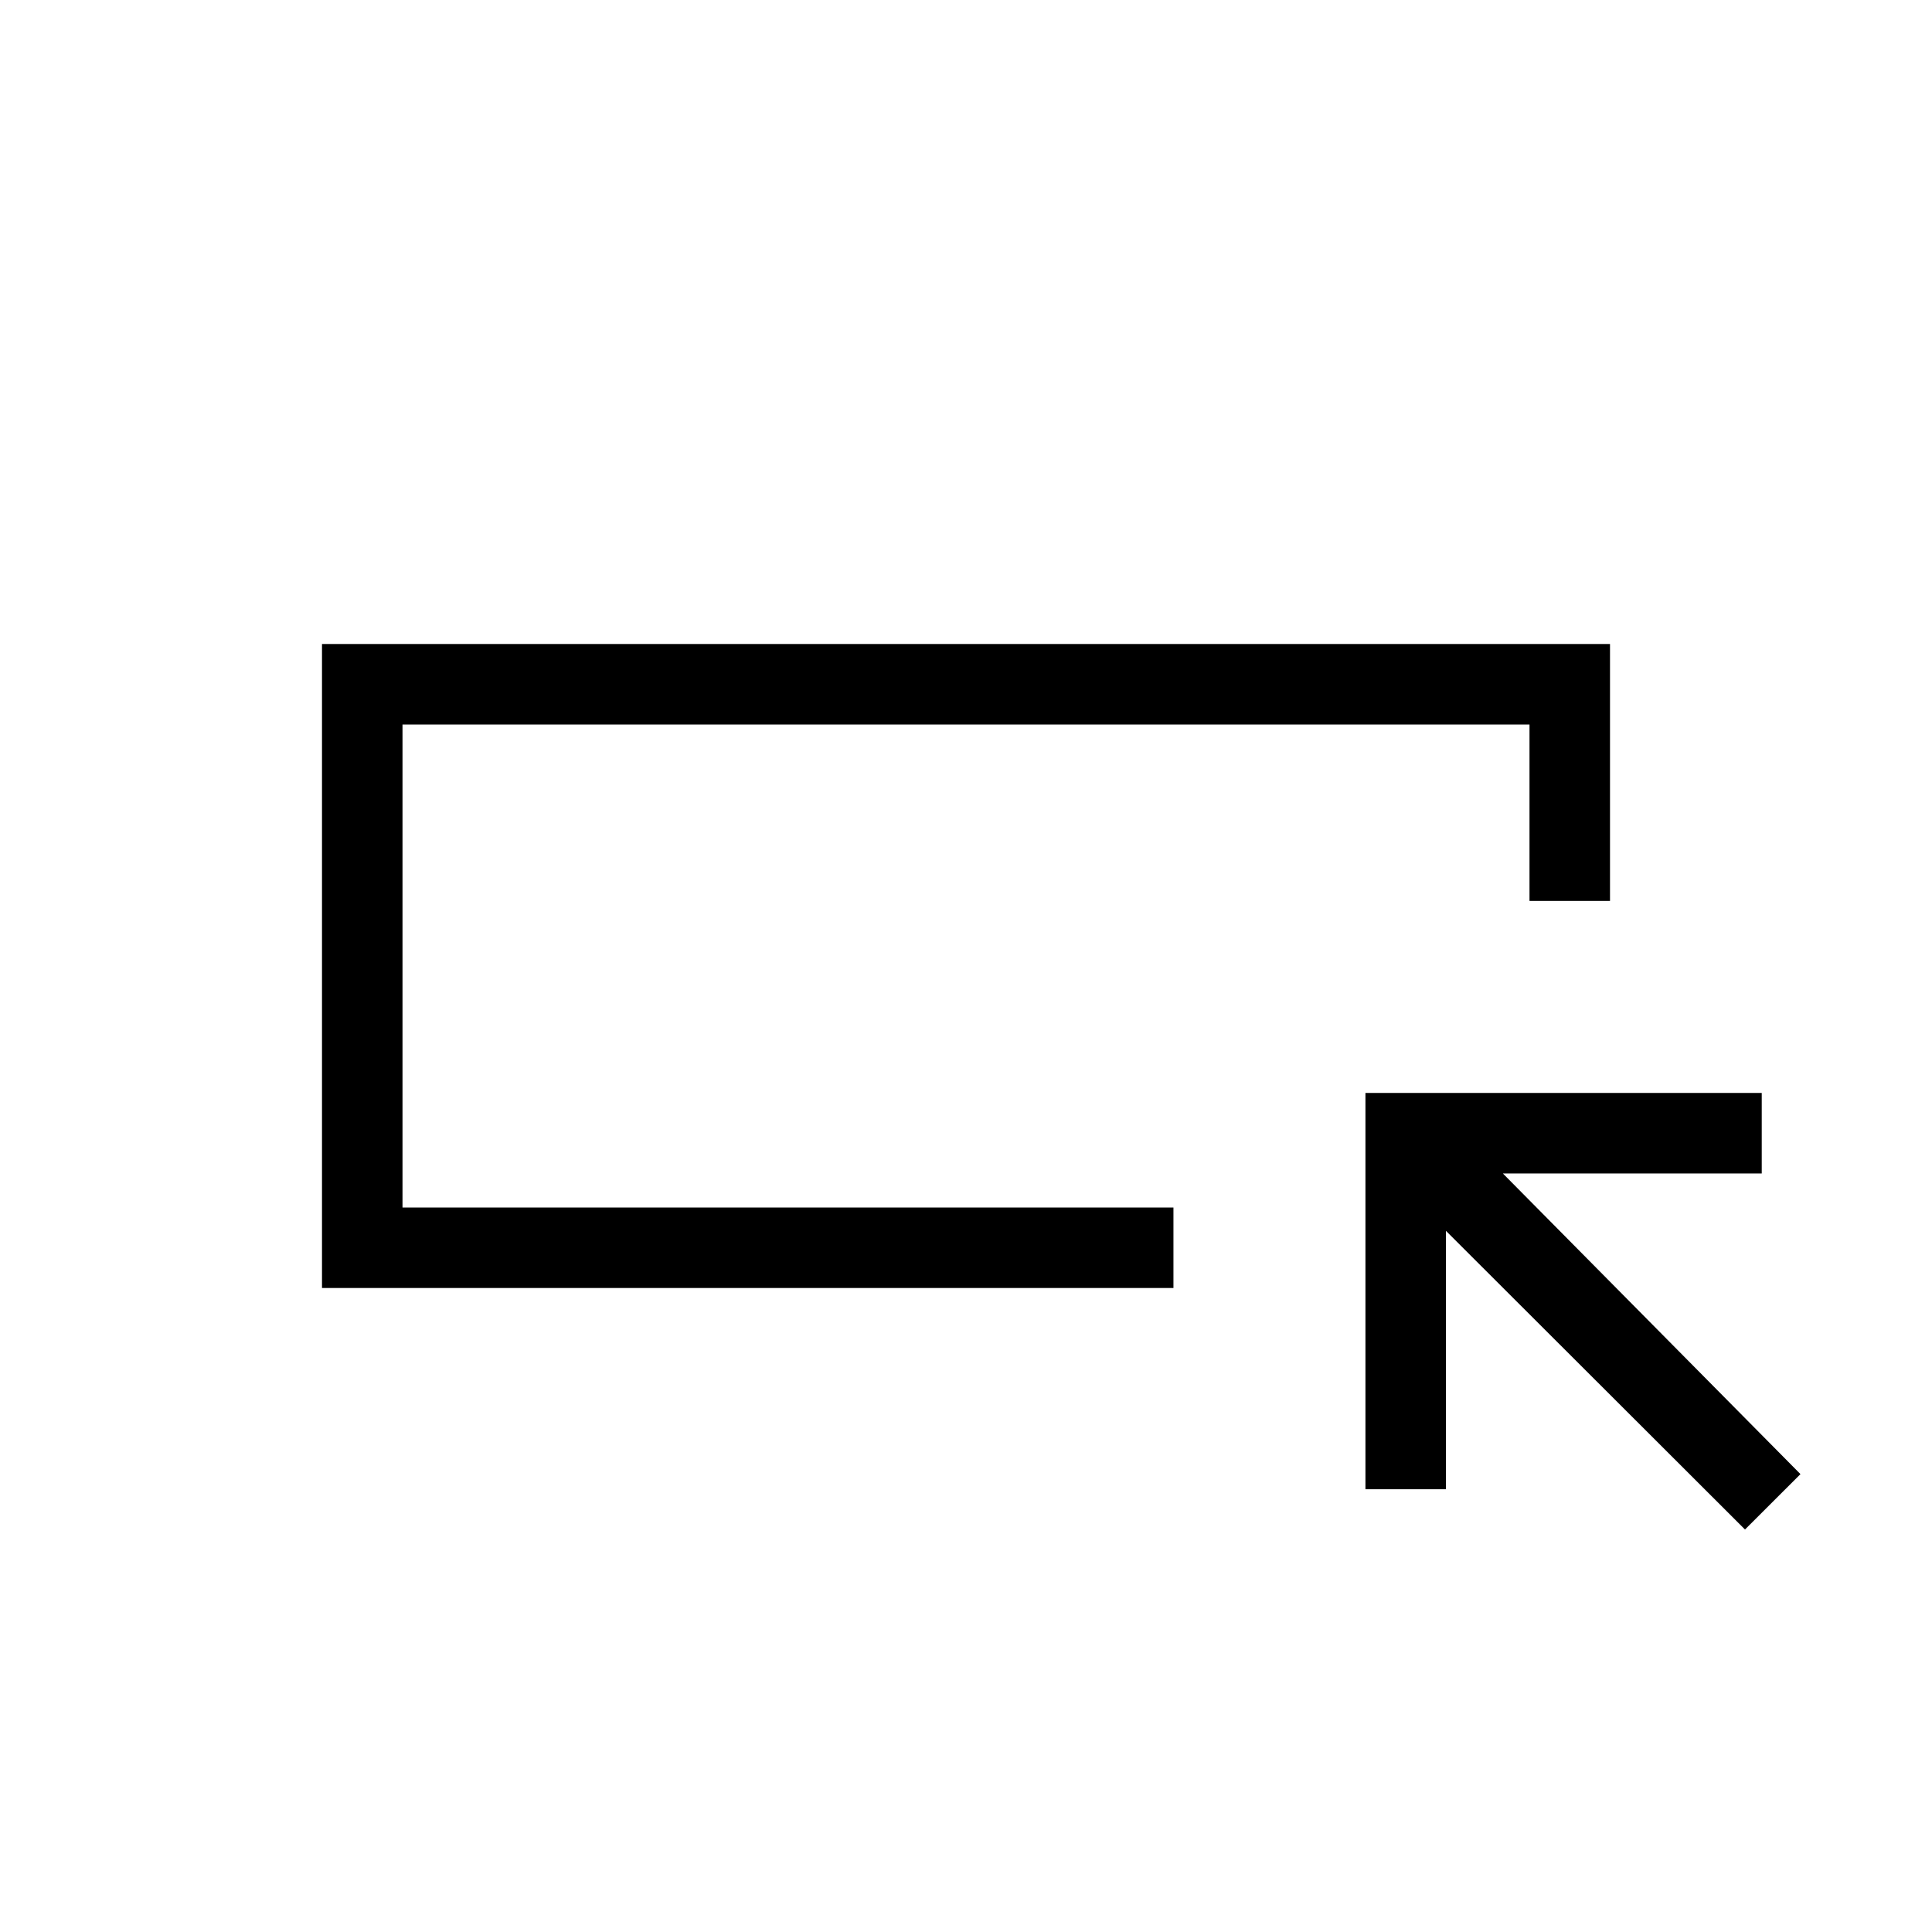 <svg xmlns="http://www.w3.org/2000/svg" width="3em" height="3em" viewBox="0 0 24 24"><path fill="currentColor" d="M4 16V8h16v3.192h-1V9H5v6h9.577v1zm1-1V9zm16.677 4l-3.715-3.71v3.21h-1v-4.923h4.923v1h-3.216l3.697 3.735z"/></svg>